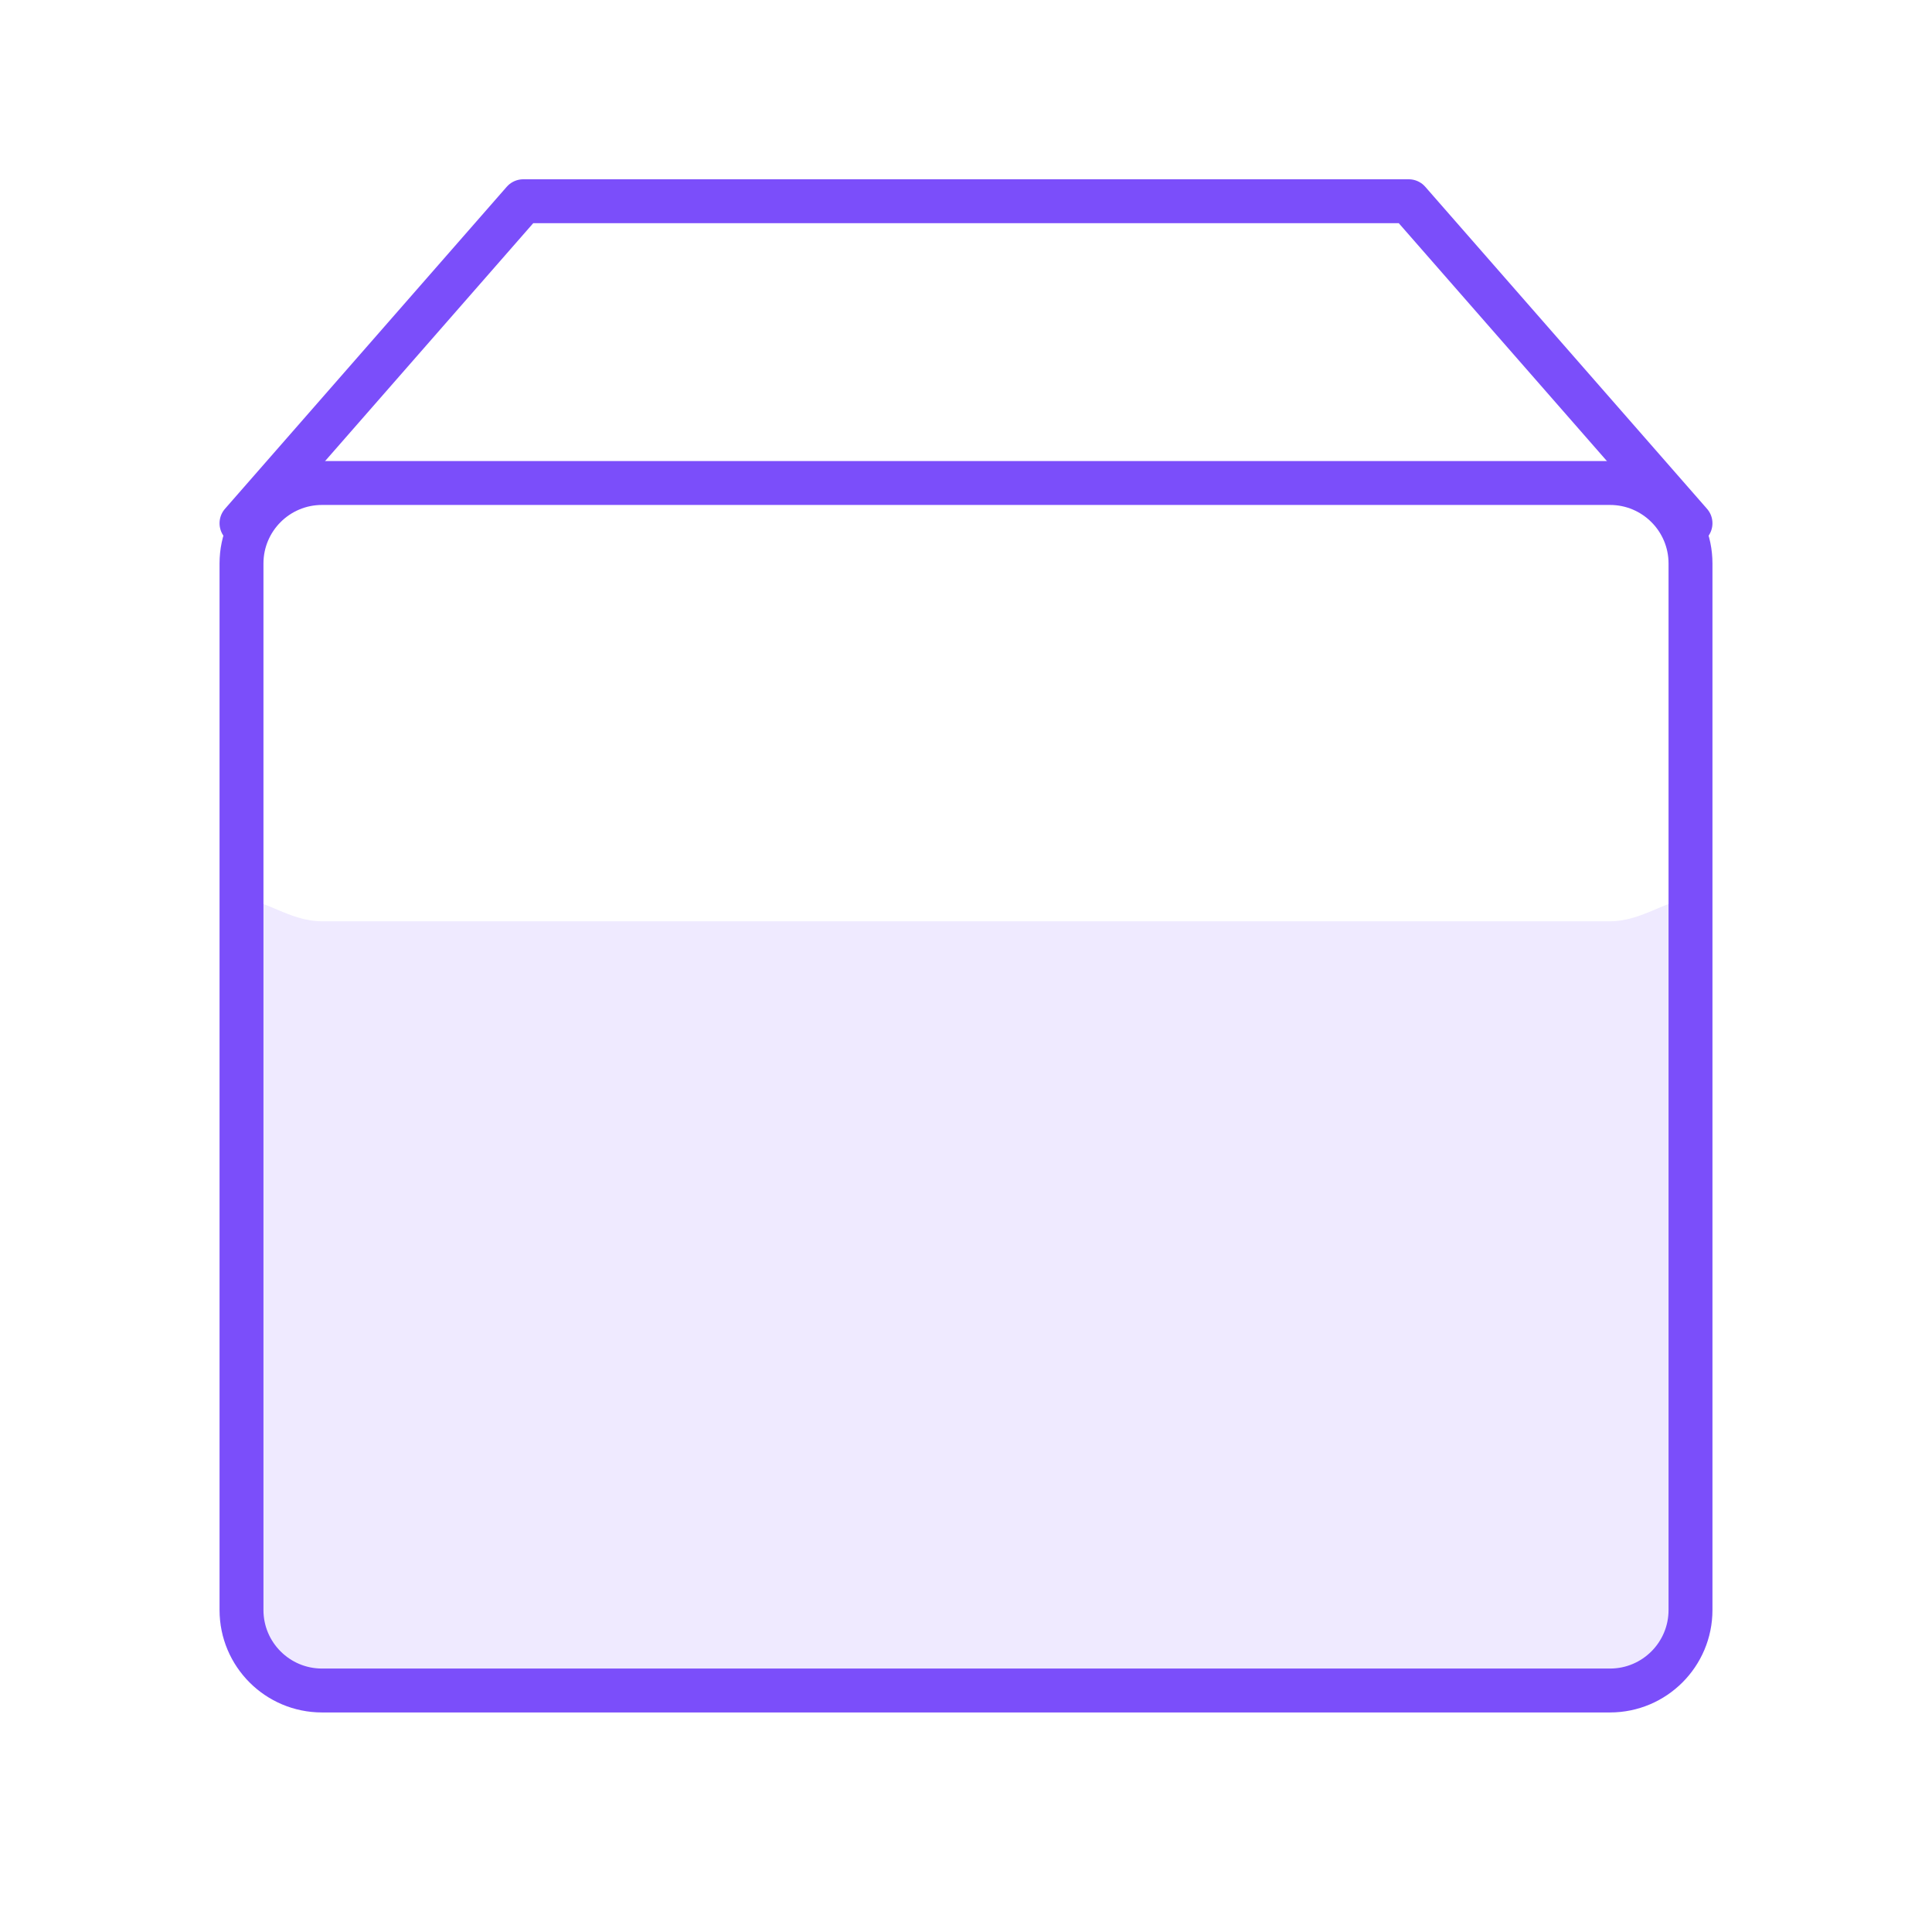 <svg width="44" height="44" viewBox="0 0 44 44" fill="none" xmlns="http://www.w3.org/2000/svg">
<path d="M36.667 20.982H7.333C6.321 20.982 5.5 19.969 5.5 20.982V36.667C5.5 37.679 6.321 38.5 7.333 38.5H36.667C37.679 38.5 38.5 37.679 38.5 36.667V20.982C38.5 19.969 37.679 20.982 36.667 20.982Z" fill="#7B4EFA" fill-opacity="0.12"/>
<path d="M36.667 11H7.333C6.321 11 5.5 11.821 5.5 12.833V36.667C5.5 37.679 6.321 38.5 7.333 38.5H36.667C37.679 38.5 38.5 37.679 38.5 36.667V12.833C38.5 11.821 37.679 11 36.667 11Z" stroke="#7B4EFA" stroke-linejoin="round"/>
<path d="M5.5 11.917L11.917 4.583H32.083L38.5 11.917" stroke="#7B4EFA" stroke-linecap="round" stroke-linejoin="round"/>
</svg>
